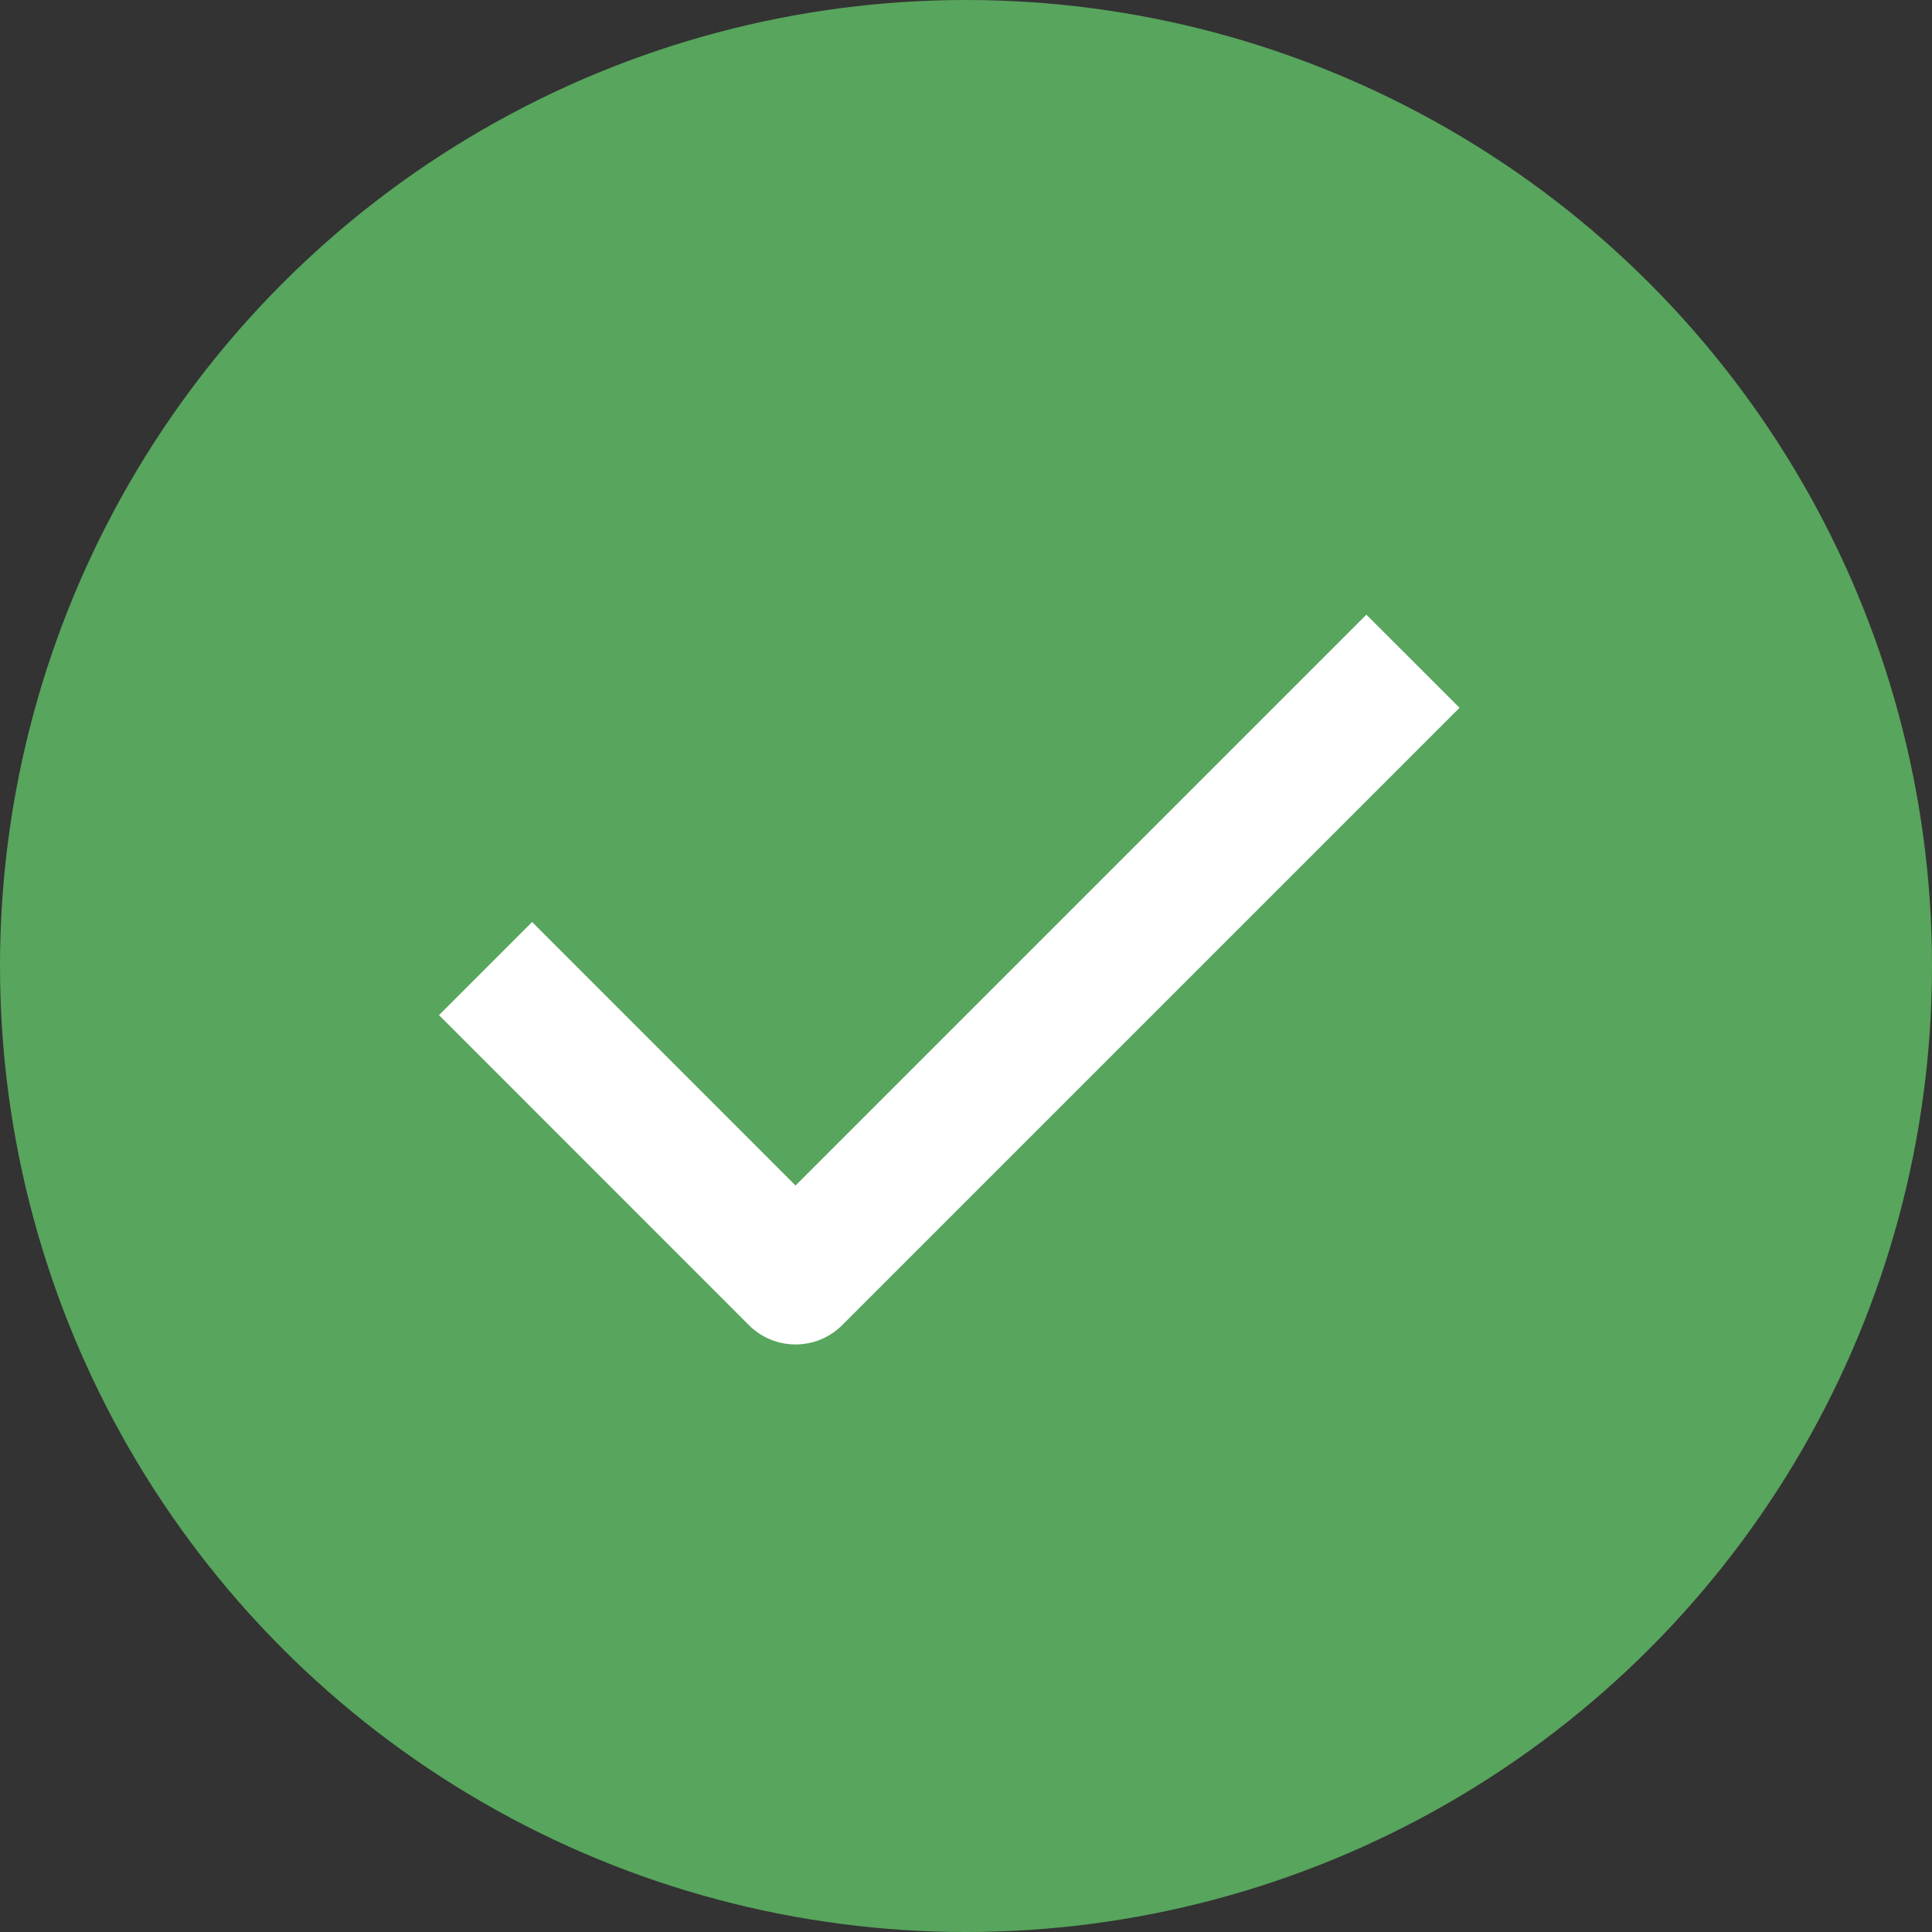 <svg width="26" height="26" viewBox="0 0 26 26" fill="none" xmlns="http://www.w3.org/2000/svg">
  <rect x="0" y="0" width="26" height="26" fill="#333333" stroke="none"/>
  <circle cx="13" cy="13" r="13" fill="#58A55D" />
  <path d="M10.706 18.093C10.59 18.093 10.475 18.07 10.367 18.026C10.259 17.981 10.162 17.916 10.079 17.834L5.908 13.661L7.161 12.408L10.706 15.954L18.388 8.272L19.642 9.525L11.333 17.834C11.251 17.916 11.153 17.981 11.046 18.026C10.938 18.07 10.823 18.093 10.706 18.093Z" fill="white" />
</svg>